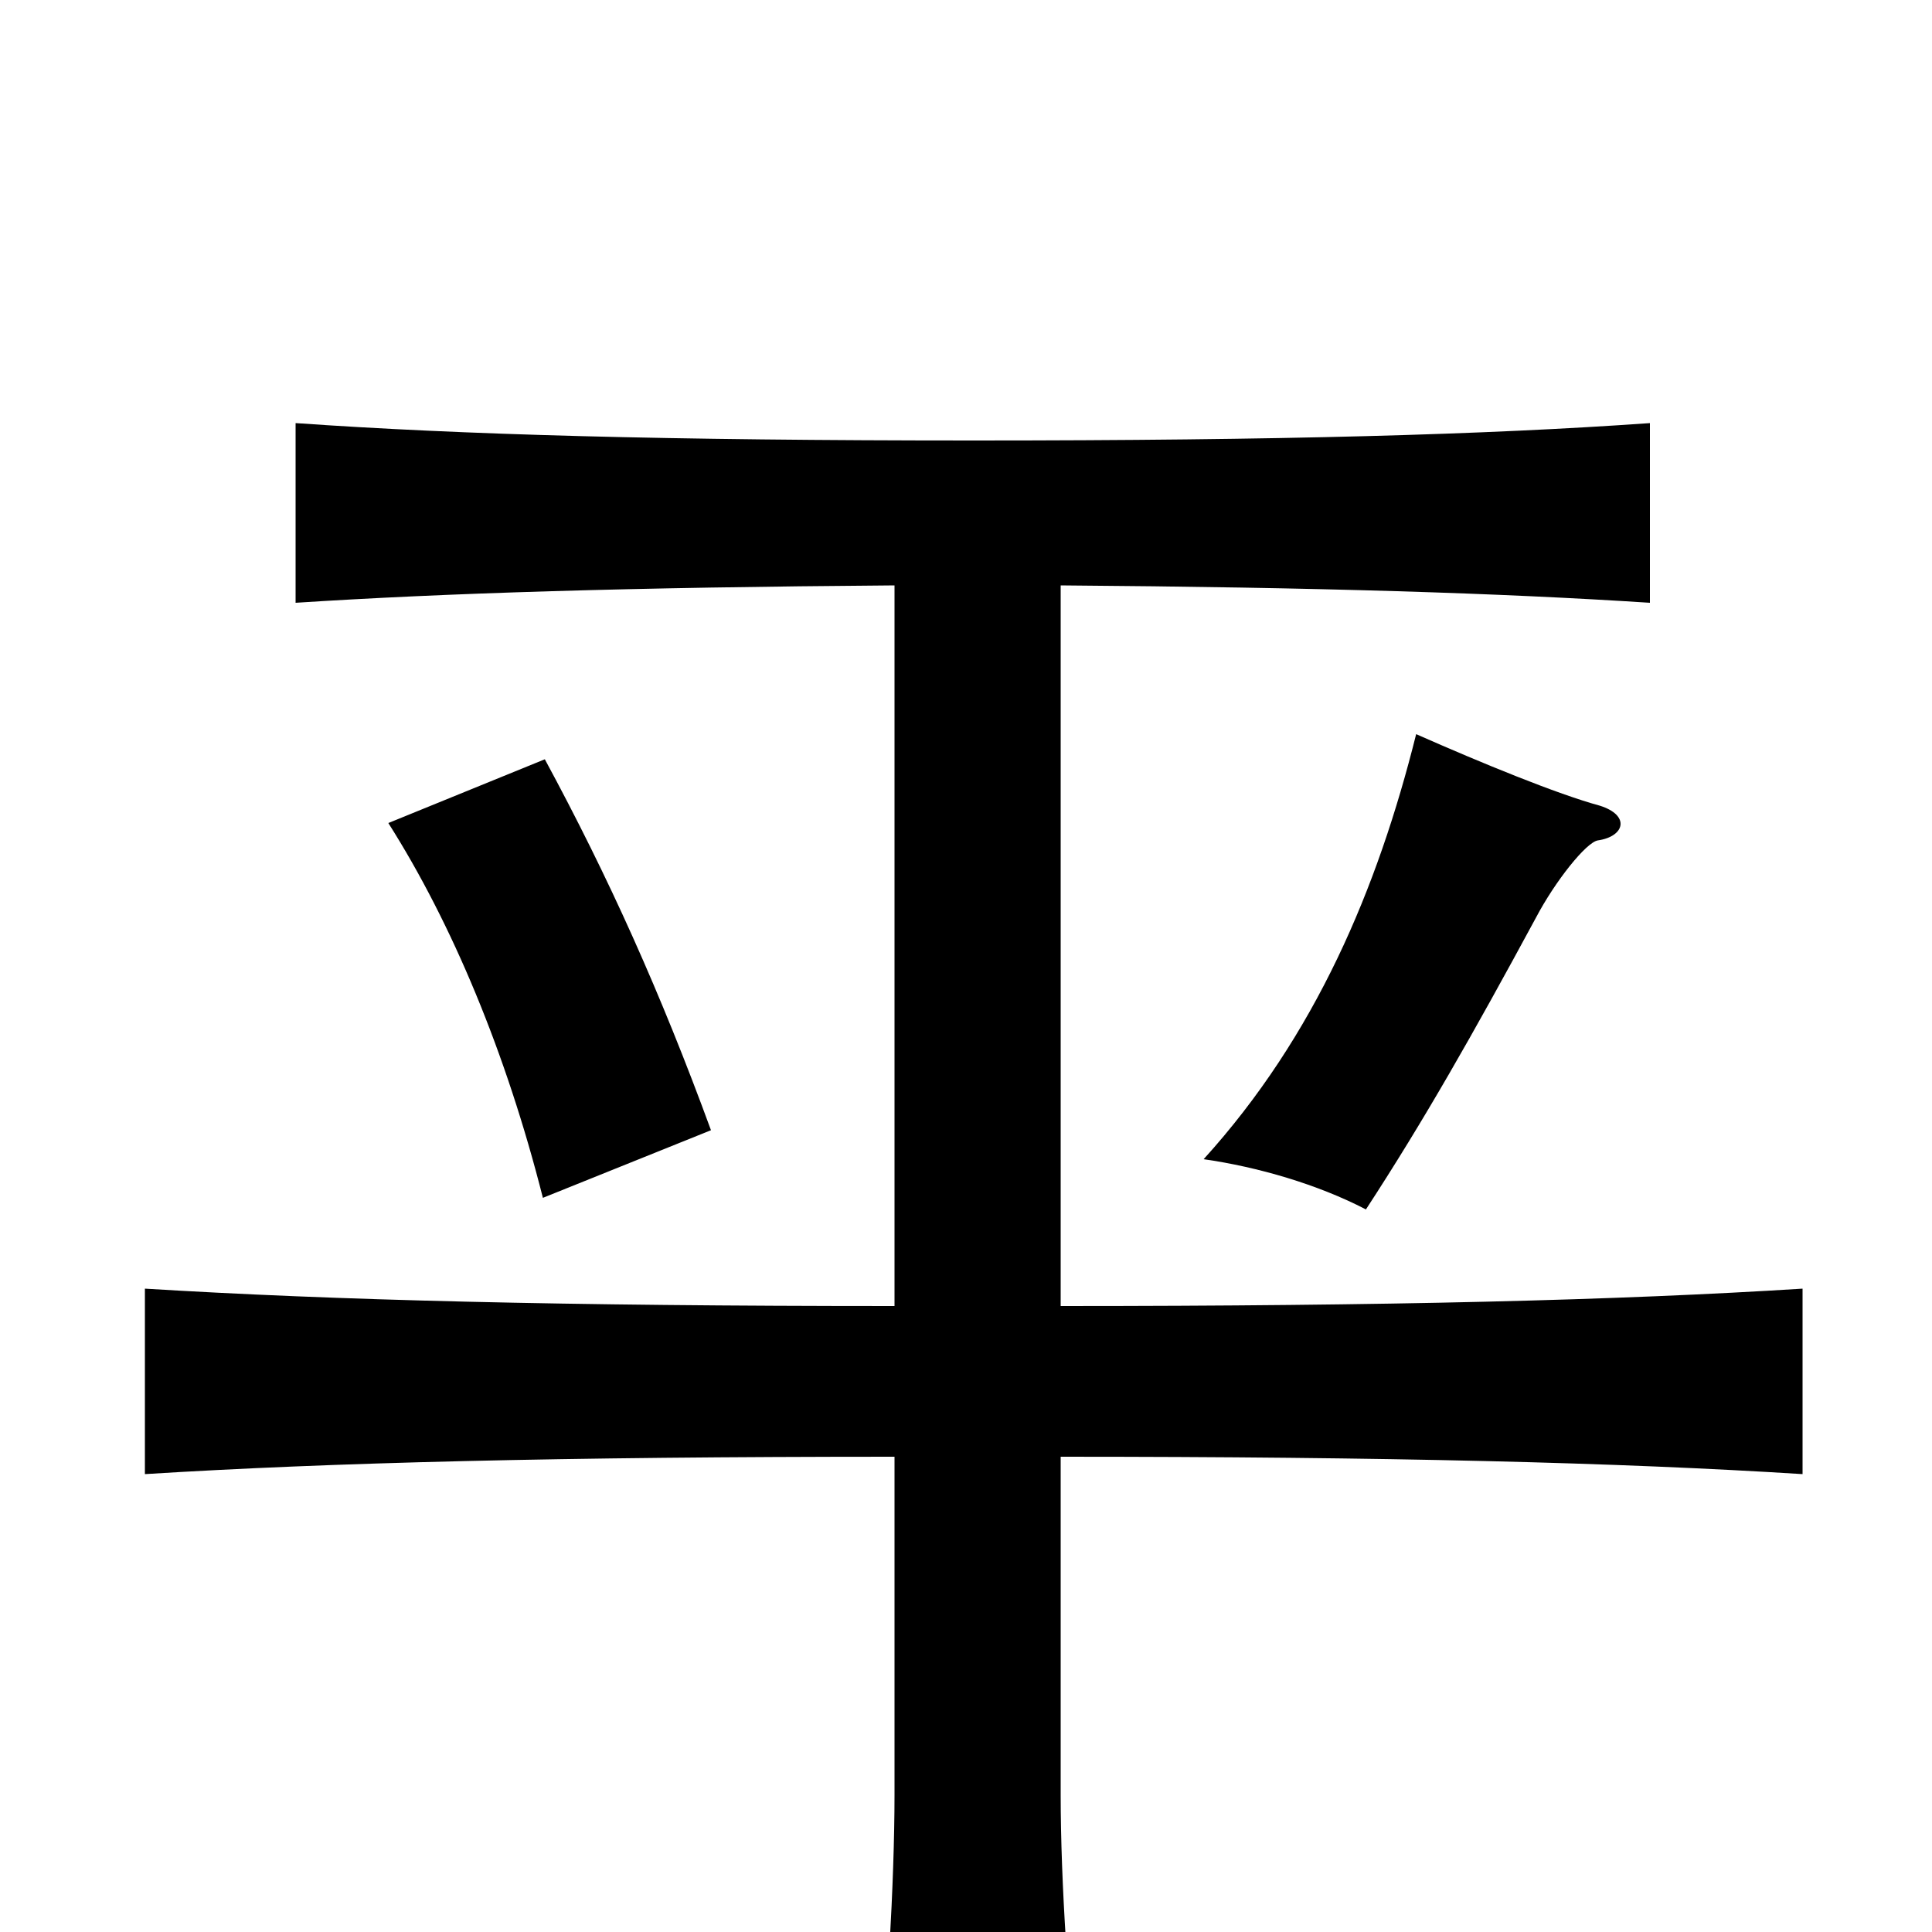 <svg xmlns="http://www.w3.org/2000/svg" viewBox="0 -1000 1000 1000">
	<path fill="#000000" d="M368 -415C342 -486 315 -546 282 -607L201 -574C234 -522 262 -455 281 -380ZM828 -583C806 -589 767 -605 733 -620C713 -540 681 -464 623 -400C651 -396 682 -387 707 -374C737 -420 762 -464 795 -525C805 -544 821 -564 827 -565C841 -567 844 -578 828 -583ZM549 -324V-697C683 -696 777 -693 854 -688V-781C769 -775 663 -772 504 -772C345 -772 239 -775 153 -781V-688C230 -693 326 -696 463 -697V-324C292 -324 173 -327 75 -333V-237C171 -243 291 -246 463 -246V-71C463 -26 459 41 454 89H559C553 34 549 -26 549 -71V-246C719 -246 838 -243 933 -237V-333C838 -327 719 -324 549 -324Z"/>
</svg>